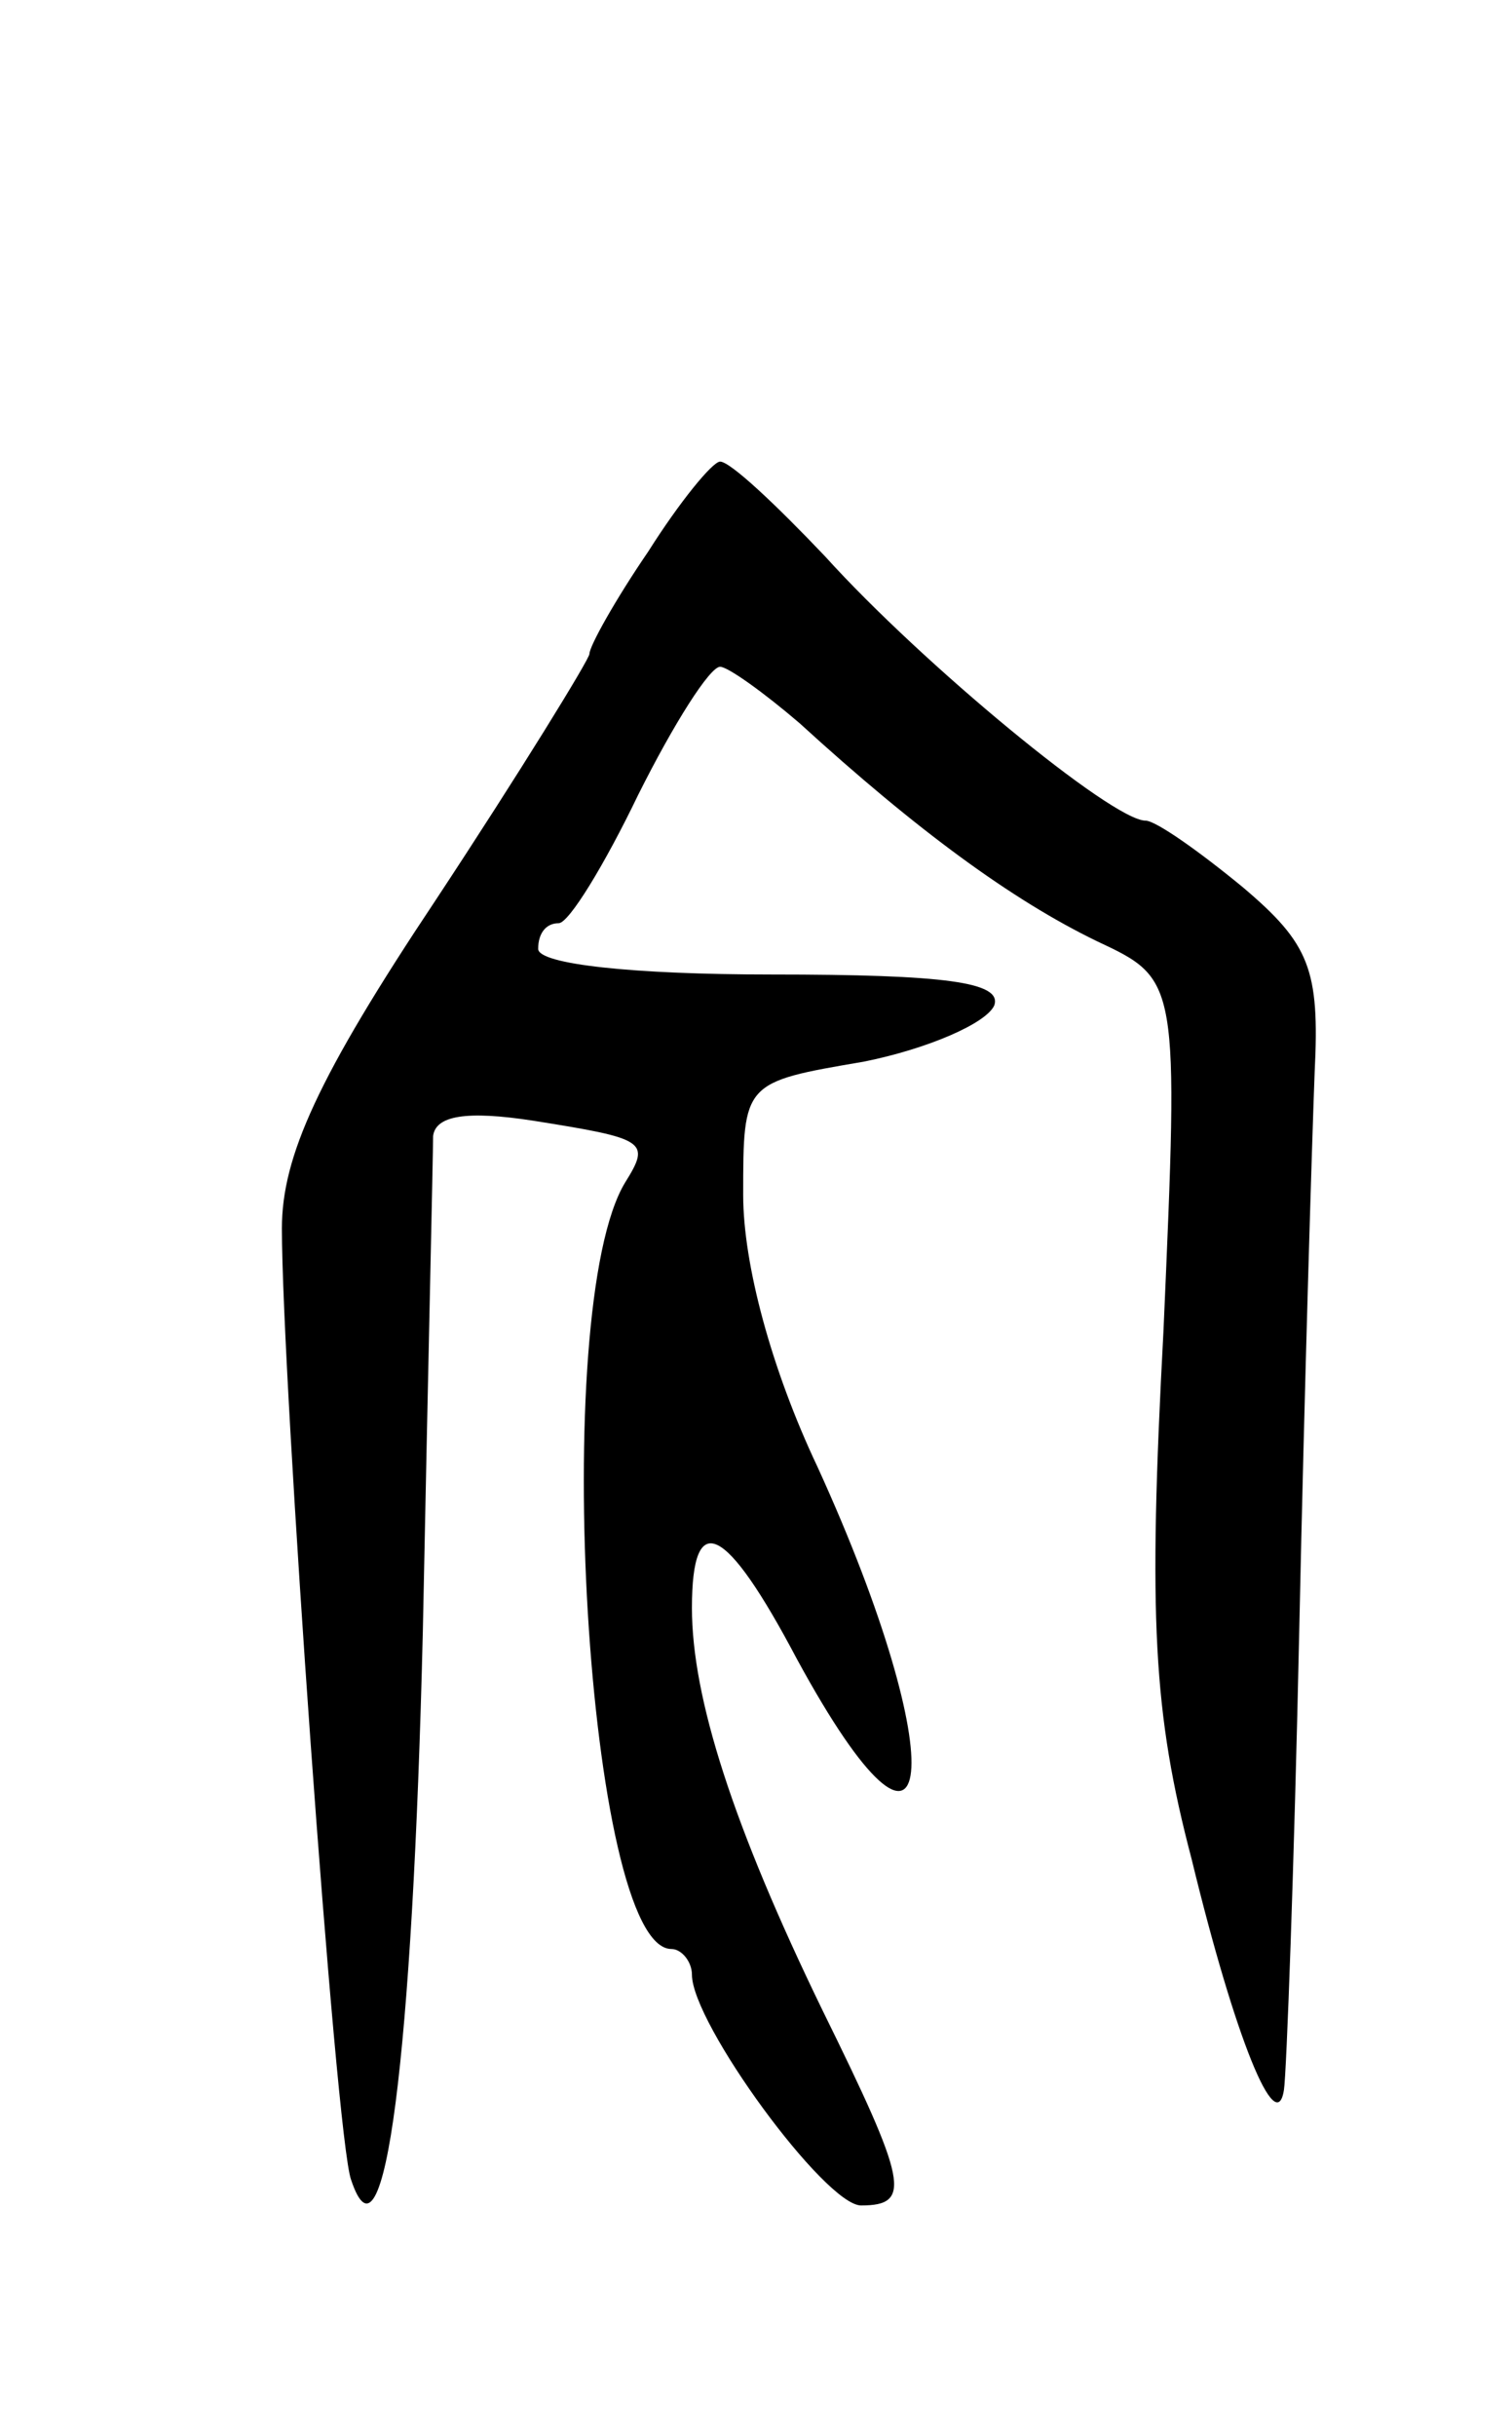 <svg version="1.0" xmlns="http://www.w3.org/2000/svg"
 width="59pt" height="95pt" viewBox="0 0 59 95"
 preserveAspectRatio="xMidYMid meet">
<g transform="translate(0,95) scale(0.1,-0.1)"
fill="#000000" stroke="none">
<path d="M253 735 c-13 -19 -23 -37 -23 -40 0 -2 -27 -46 -60 -96 -46 -69 -60
-100 -60 -128 0 -58 21 -355 27 -371 13 -39 24 48 28 214 2 100 4 186 4 193 1
8 13 10 39 6 44 -7 46 -8 36 -24 -30 -49 -15 -299 18 -299 4 0 8 -5 8 -10 0
-19 52 -90 66 -90 20 0 18 9 -15 76 -35 72 -51 122 -51 157 0 39 13 33 41 -20
55 -101 61 -41 8 75 -18 38 -29 79 -29 106 0 44 0 44 47 52 25 5 48 15 51 22
3 9 -19 12 -87 12 -54 0 -91 4 -91 10 0 6 3 10 8 10 4 0 18 23 31 50 14 28 28
50 32 50 3 0 17 -10 31 -22 46 -42 83 -69 116 -85 32 -15 32 -15 26 -152 -6
-112 -4 -149 11 -206 17 -70 33 -109 36 -90 1 6 4 87 6 180 2 94 5 191 6 217
2 40 -2 50 -28 72 -17 14 -34 26 -38 26 -13 0 -87 61 -125 103 -19 20 -37 37
-41 37 -3 0 -16 -16 -28 -35z"/>
</g>
</svg>
